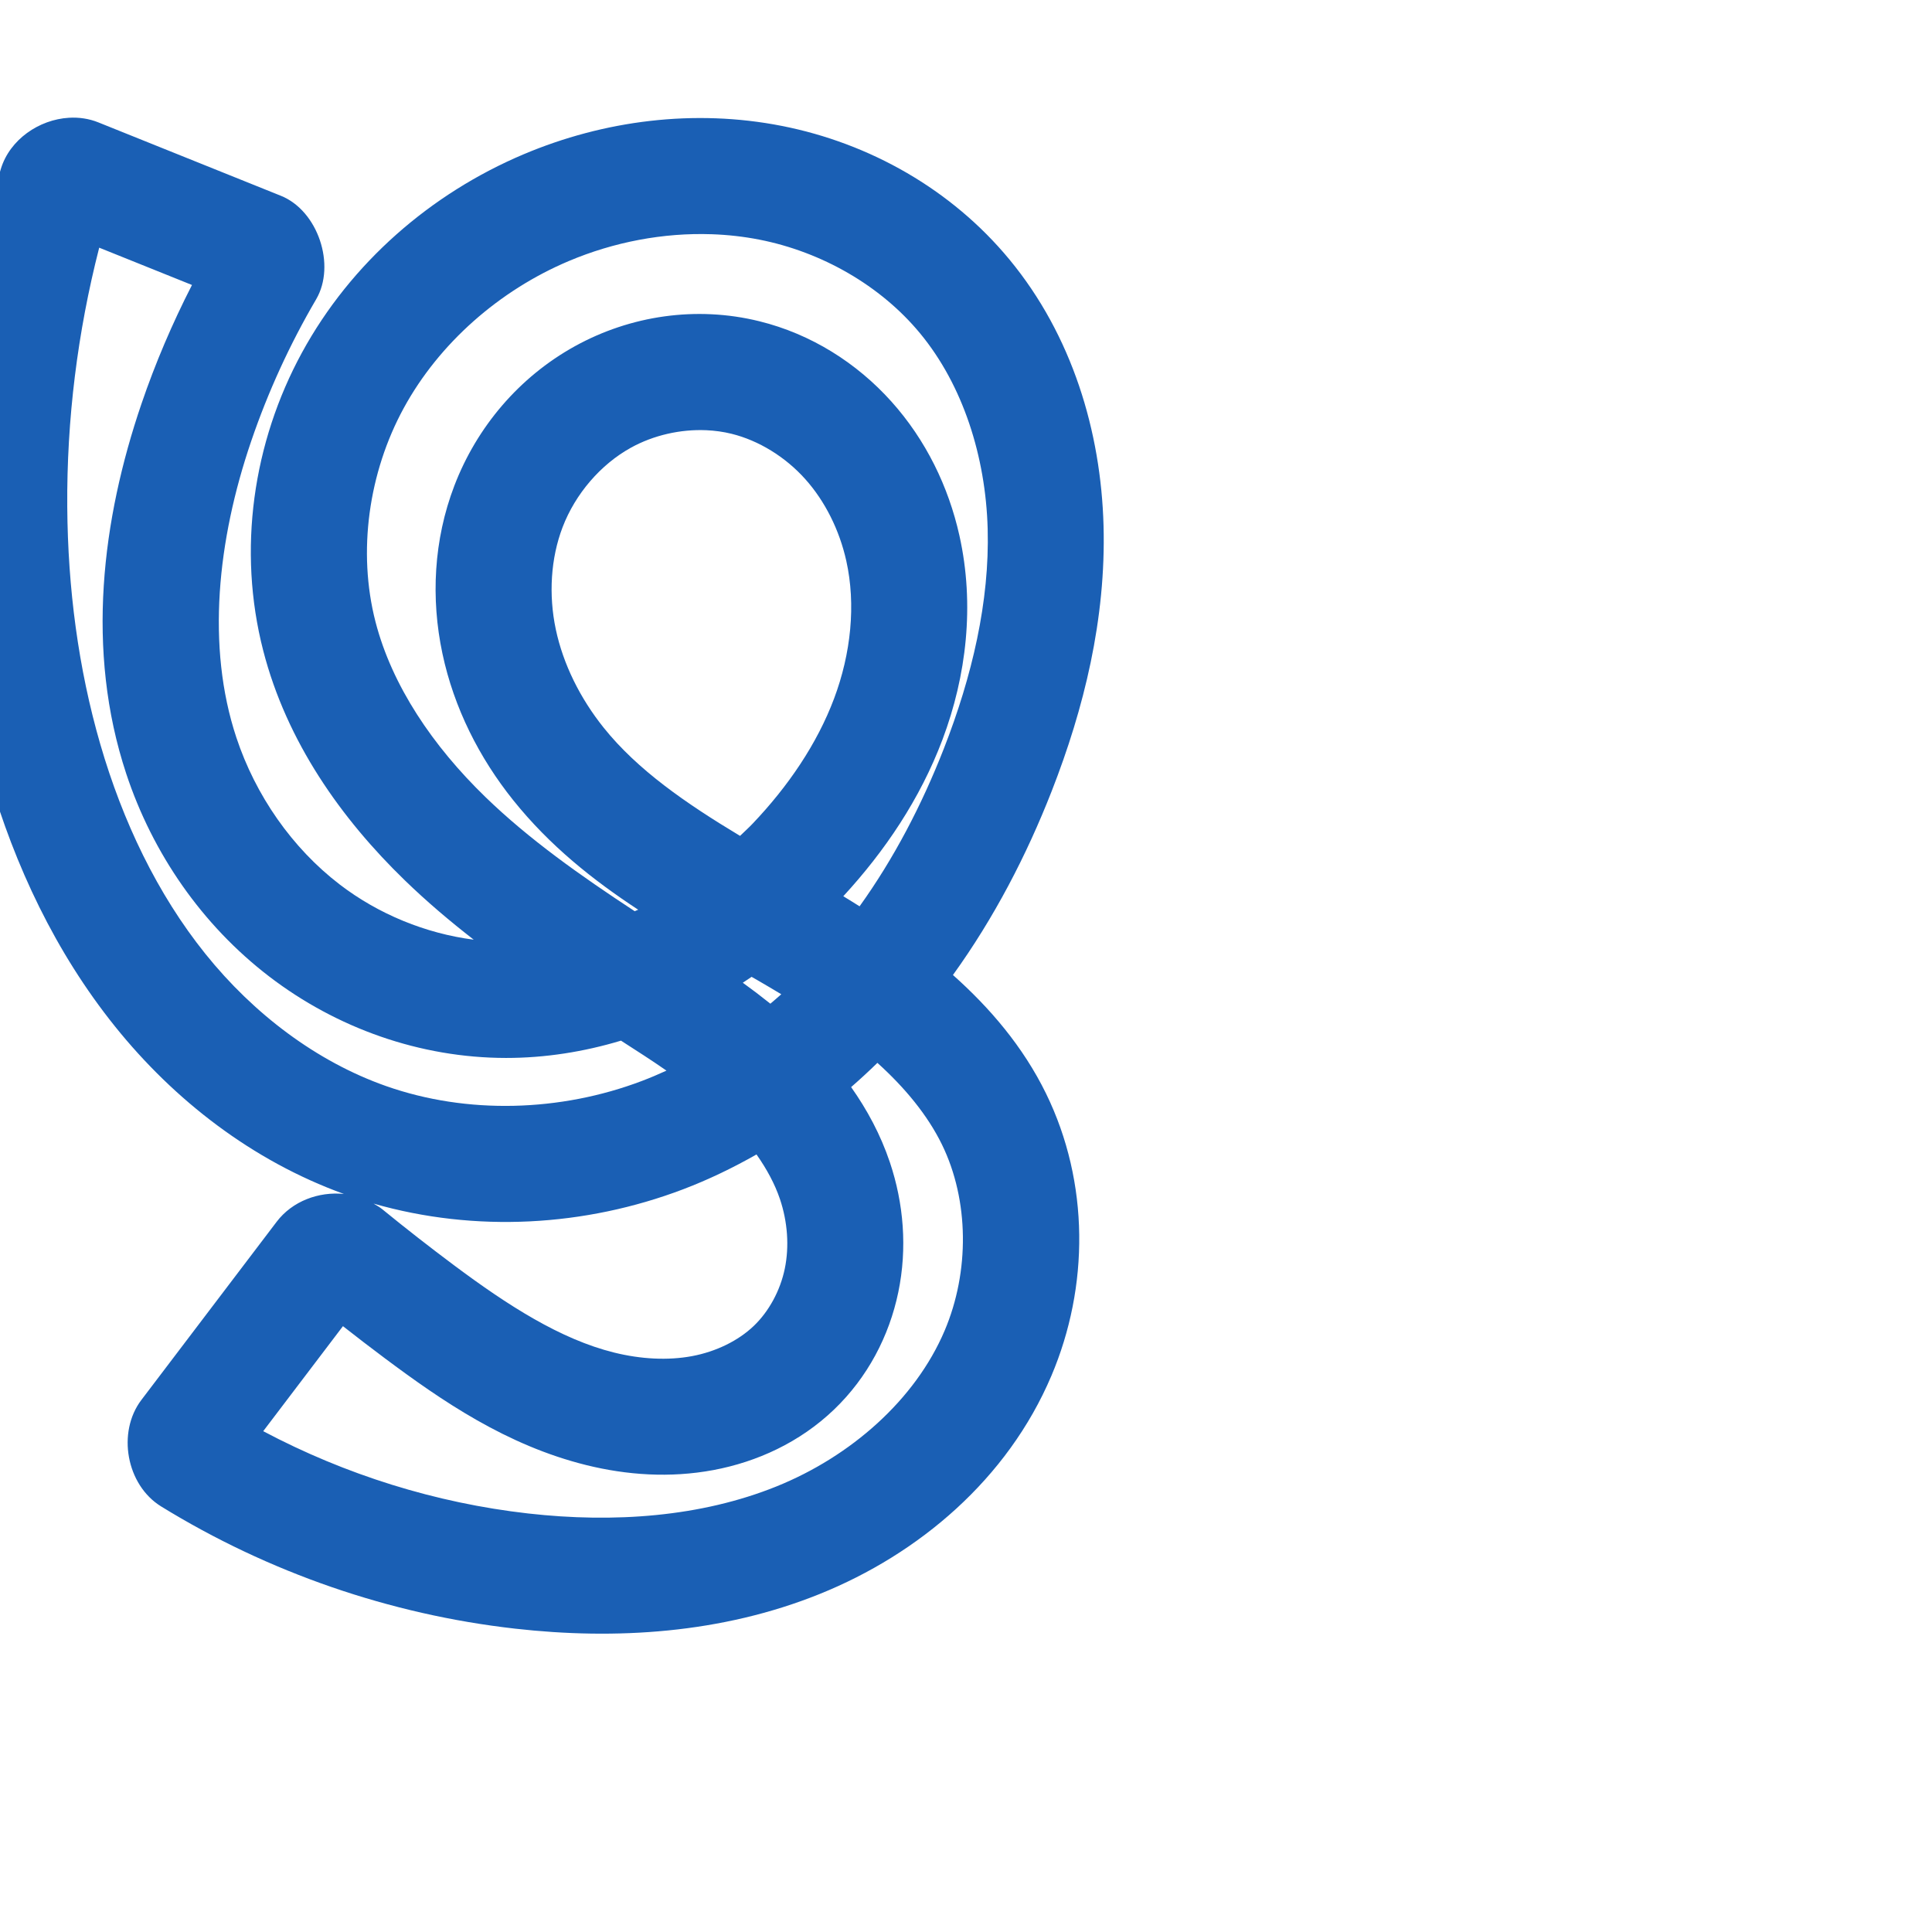 <svg:svg xmlns:cc="http://creativecommons.org/ns#" xmlns:dc="http://purl.org/dc/elements/1.1/" xmlns:inkscape="http://www.inkscape.org/namespaces/inkscape" xmlns:rdf="http://www.w3.org/1999/02/22-rdf-syntax-ns#" xmlns:sodipodi="http://sodipodi.sourceforge.net/DTD/sodipodi-0.dtd" xmlns:svg="http://www.w3.org/2000/svg" xml:space="preserve" width="1000" height="1000" version="1.1" style="clip-rule:evenodd;fill-rule:evenodd;image-rendering:optimizeQuality;shape-rendering:geometricPrecision;text-rendering:geometricPrecision" viewBox="0 0 1000 1000" id="svg10" sodipodi:docname="ഴ.svg" inkscape:version="1.1.1 (3bf5ae0d25, 2021-09-20)"><sodipodi:namedview pagecolor="#ffffff" bordercolor="#666666" borderopacity="1" objecttolerance="10" gridtolerance="10" guidetolerance="10" inkscape:pageopacity="0" inkscape:pageshadow="2" inkscape:window-width="1920" inkscape:window-height="1009" id="namedview12" showgrid="false" inkscape:zoom="1.6978177" inkscape:cx="307.748" inkscape:cy="609.0171" inkscape:window-x="0" inkscape:window-y="0" inkscape:window-maximized="1" inkscape:current-layer="svg10" showguides="true" inkscape:guide-bbox="true" inkscape:document-rotation="0" inkscape:pagecheckerboard="0"><sodipodi:guide position="0,1000" orientation="0,1" id="guide16" inkscape:label="" inkscape:locked="true" inkscape:color="rgb(0,0,255)" /><sodipodi:guide position="1763.312,2036.169" orientation="1000,0" id="guide18" /><sodipodi:guide position="0,200" orientation="0,1" id="guide20" inkscape:label="base" inkscape:locked="true" inkscape:color="rgb(0,0,255)" /><inkscape:grid type="xygrid" id="grid24" originx="-473.376" originy="-489.692" /><sodipodi:guide position="0,0" orientation="0,1" id="guide34" inkscape:label="bottom" inkscape:locked="true" inkscape:color="rgb(0,0,255)" /><sodipodi:guide position="225.051,1693.319" orientation="0,1" id="guide44" inkscape:label="" inkscape:locked="false" inkscape:color="rgb(0,0,255)" /><sodipodi:guide position="0,900" orientation="0,1" id="guide46" inkscape:label="" inkscape:locked="true" inkscape:color="rgb(0,0,255)" /><sodipodi:guide position="552.235,666.637" orientation="-1,0" id="guide841" inkscape:label="width" inkscape:locked="false" inkscape:color="rgb(0,0,255)" /></sodipodi:namedview>
 <svg:defs id="defs4"><inkscape:path-effect effect="fillet_chamfer" id="path-effect1303" is_visible="true" lpeversion="1" satellites_param="F,0,1,1,0,8.594,0,1 @ F,0,0,1,0,0,0,1 @ F,0,0,1,0,0,0,1 @ F,0,0,1,0,0,0,1 @ F,0,0,1,0,0,0,1 @ F,0,0,1,0,0,0,1 @ F,0,0,1,0,0,0,1 @ F,0,0,1,0,0,0,1 @ F,0,0,1,0,0,0,1 @ F,0,0,1,0,0,0,1 @ F,0,0,1,0,0,0,1 @ F,0,0,1,0,0,0,1 @ F,0,0,1,0,0,0,1 @ F,0,0,1,0,0,0,1 @ F,0,0,1,0,0,0,1 @ F,0,0,1,0,0,0,1 @ F,0,0,1,0,0,0,1 @ F,0,0,1,0,0,0,1 @ F,0,0,1,0,0,0,1 @ F,0,0,1,0,0,0,1 @ F,0,0,1,0,0,0,1 @ F,0,0,1,0,0,0,1 @ F,0,0,1,0,0,0,1 @ F,0,0,1,0,8.594,0,1 @ F,0,1,1,0,8.594,0,1 @ F,0,0,1,0,0,0,1 @ F,0,0,1,0,0,0,1 @ F,0,0,1,0,0,0,1 @ F,0,0,1,0,0,0,1 @ F,0,0,1,0,0,0,1 @ F,0,0,1,0,0,0,1 @ F,0,0,1,0,0,0,1 @ F,0,0,1,0,0,0,1 @ F,0,0,1,0,0,0,1 @ F,0,0,1,0,0,0,1 @ F,0,0,1,0,0,0,1 @ F,0,0,1,0,0,0,1 @ F,0,0,1,0,0,0,1 @ F,0,0,1,0,0,0,1 @ F,0,0,1,0,0,0,1 @ F,0,0,1,0,0,0,1 @ F,0,0,1,0,0,0,1 @ F,0,0,1,0,0,0,1 @ F,0,0,1,0,0,0,1 @ F,0,0,1,0,0,0,1 @ F,0,1,1,0,8.594,0,1" unit="px" method="auto" mode="F" radius="0" chamfer_steps="1" flexible="false" use_knot_distance="true" apply_no_radius="true" apply_with_radius="true" only_selected="false" hide_knots="false" /><inkscape:path-effect effect="fillet_chamfer" id="path-effect844" is_visible="true" lpeversion="1" satellites_param="F,0,0,1,0,12.642,0,1 @ F,0,0,1,0,0,0,1 @ F,0,0,1,0,0,0,1 @ F,0,0,1,0,0,0,1 @ F,0,0,1,0,0,0,1 @ F,0,0,1,0,0,0,1 @ F,0,0,1,0,0,0,1 @ F,0,0,1,0,0,0,1 @ F,0,0,1,0,0,0,1 @ F,0,0,1,0,0,0,1 @ F,0,0,1,0,0,0,1 @ F,0,0,1,0,0,0,1 @ F,0,0,1,0,0,0,1 @ F,0,0,1,0,0,0,1 @ F,0,0,1,0,0,0,1 @ F,0,0,1,0,0,0,1 @ F,0,0,1,0,0,0,1 @ F,0,0,1,0,0,0,1 @ F,0,0,1,0,0,0,1 @ F,0,0,1,0,0,0,1 @ F,0,0,1,0,0,0,1 @ F,0,0,1,0,0,0,1 @ F,0,0,1,0,0,0,1 @ F,0,0,1,0,15.511,0,1 @ F,0,0,1,0,15.549,0,1 @ F,0,0,1,0,0,0,1 @ F,0,0,1,0,0,0,1 @ F,0,0,1,0,0,0,1 @ F,0,0,1,0,0,0,1 @ F,0,0,1,0,0,0,1 @ F,0,0,1,0,0,0,1 @ F,0,0,1,0,0,0,1 @ F,0,0,1,0,0,0,1 @ F,0,0,1,0,0,0,1 @ F,0,0,1,0,0,0,1 @ F,0,0,1,0,0,0,1 @ F,0,0,1,0,0,0,1 @ F,0,0,1,0,0,0,1 @ F,0,0,1,0,0,0,1 @ F,0,0,1,0,0,0,1 @ F,0,0,1,0,0,0,1 @ F,0,0,1,0,0,0,1 @ F,0,0,1,0,0,0,1 @ F,0,0,1,0,0,0,1 @ F,0,0,1,0,0,0,1 @ F,0,0,1,0,0,0,1 @ F,0,0,1,0,17.066,0,1" unit="px" method="auto" mode="F" radius="0" chamfer_steps="1" flexible="false" use_knot_distance="true" apply_no_radius="true" apply_with_radius="true" only_selected="true" hide_knots="false" /><inkscape:path-effect effect="fillet_chamfer" id="path-effect843" is_visible="true" lpeversion="1" satellites_param="F,0,0,1,0,24.962,0,1 @ F,0,0,1,0,0,0,1 @ F,0,0,1,0,0,0,1 @ F,0,0,1,0,0,0,1 @ F,0,0,1,0,0,0,1 @ F,0,0,1,0,0,0,1 @ F,0,0,1,0,0,0,1 @ F,0,0,1,0,0,0,1 @ F,0,0,1,0,0,0,1 @ F,0,0,1,0,0,0,1 @ F,0,0,1,0,0,0,1 @ F,0,0,1,0,0,0,1 @ F,0,0,1,0,0,0,1 @ F,0,0,1,0,0,0,1 @ F,0,0,1,0,0,0,1 @ F,0,0,1,0,0,0,1 @ F,0,0,1,0,0,0,1 @ F,0,0,1,0,0,0,1 @ F,0,0,1,0,0,0,1 @ F,0,0,1,0,0,0,1 @ F,0,0,1,0,0,0,1 @ F,0,0,1,0,0,0,1 @ F,0,0,1,0,0,0,1 @ F,0,0,1,0,23.694,0,1 @ F,0,0,1,0,29.808,0,1 @ F,0,0,1,0,0,0,1 @ F,0,0,1,0,0,0,1 @ F,0,0,1,0,0,0,1 @ F,0,0,1,0,0,0,1 @ F,0,0,1,0,0,0,1 @ F,0,0,1,0,0,0,1 @ F,0,0,1,0,0,0,1 @ F,0,0,1,0,0,0,1 @ F,0,0,1,0,0,0,1 @ F,0,0,1,0,0,0,1 @ F,0,0,1,0,0,0,1 @ F,0,0,1,0,0,0,1 @ F,0,0,1,0,0,0,1 @ F,0,0,1,0,0,0,1 @ F,0,0,1,0,0,0,1 @ F,0,0,1,0,0,0,1 @ F,0,0,1,0,0,0,1 @ F,0,0,1,0,0,0,1 @ F,0,0,1,0,0,0,1 @ F,0,0,1,0,0,0,1 @ F,0,0,1,0,0,0,1 @ F,0,0,1,0,0,0,1 @ F,0,0,1,0,29.801,0,1" unit="px" method="auto" mode="F" radius="0" chamfer_steps="1" flexible="false" use_knot_distance="true" apply_no_radius="true" apply_with_radius="true" only_selected="true" hide_knots="false" />
  <svg:style type="text/css" id="style2">
   
    .fil0 {fill:#EF7F1A;fill-rule:nonzero}
   
  </svg:style>
 <inkscape:path-effect effect="spiro" id="path-effect1214" is_visible="true" lpeversion="1" /><inkscape:path-effect effect="spiro" id="path-effect1195" is_visible="true" lpeversion="1" /><inkscape:path-effect effect="spiro" id="path-effect992" is_visible="true" lpeversion="1" /><inkscape:path-effect effect="spiro" id="path-effect1060" is_visible="true" lpeversion="1" /></svg:defs>
 
<svg:g id="path1058"><svg:path style="color:#000000;clip-rule:nonzero;fill:#1a5fb4;fill-rule:nonzero;stroke-linecap:round;stroke-linejoin:round;-inkscape-stroke:none;shape-rendering:auto" d="M 35.688,60.955 C 20.228,61.871 5.107,72.186 0.453,87.377 -16.933,144.123 -25.613,203.464 -25.186,262.82 c 0.336,46.653 6.296,93.682 19.494,139.168 13.341,45.977 34.294,90.807 65.266,129.352 30.641,38.133 71.036,69.502 118.416,86.641 -12.998,-1.286 -26.644,3.671 -34.805,14.42 l -70.014,92.217 c -12.649,16.66 -7.87,43.963 10.236,55.113 55.514,34.188 118.43,55.934 183.236,63.26 51.798,5.855 106.689,2.596 157.625,-17.943 51.365,-20.712 97.213,-59.462 119.898,-112.863 19.63,-46.209 19.774,-100.069 -2.695,-146.082 -11.963,-24.498 -29.301,-44.6 -48.227,-61.449 21.324,-29.587 38.107,-61.935 51.127,-95.213 16.671,-42.61 28.154,-89.123 26.82,-137.424 -1.342,-48.595 -16.206,-98.39 -48.748,-137.75 C 492.435,97.969 450.058,74.104 404.682,65.176 359.446,56.275 312.649,62.261 270.982,79.877 222.95,100.184 181.613,136.073 156.293,182.51 c -25.393,46.57 -33.466,102.132 -20.061,154.207 12.197,47.379 40.498,87.133 73.232,118.875 11.466,11.119 23.472,21.267 35.734,30.787 -24.861,-3.201 -49.297,-13.191 -69.367,-28.572 -24.638,-18.881 -43.58,-46.135 -53.504,-76.105 -15.591,-47.085 -9.801,-102.034 7.662,-153.27 8.706,-25.543 20.006,-50.226 33.648,-73.514 10.323,-17.621 0.984,-45.843 -18.248,-53.576 L 50.885,63.34 C 46.031,61.388 40.841,60.65 35.688,60.955 Z m 332.703,60.281 c 8.338,0.29 16.608,1.217 24.707,2.811 32.254,6.347 62.703,23.772 83.107,48.451 22.235,26.893 33.981,63.837 35.012,101.174 1.039,37.631 -8.068,76.459 -22.719,113.904 -11.39,29.112 -25.828,56.784 -43.58,81.531 -2.815,-1.752 -5.618,-3.531 -8.428,-5.219 21.359,-23.191 39.755,-50.248 51.385,-81.197 12.342,-32.844 16.718,-69.577 8.723,-105.463 C 490.96,251.927 479.251,227.741 461.389,207.838 443.459,187.859 419.85,172.889 393,166.268 c -32.472,-8.008 -66.653,-3.005 -95.527,12.979 -28.791,15.938 -50.661,41.787 -62.279,72.098 -10.773,28.105 -12.231,58.424 -6.209,86.861 5.998,28.325 19.172,54.118 36.607,75.904 18.925,23.647 41.518,41.534 64.734,56.752 -0.587,0.29 -1.209,0.49 -1.799,0.773 -28.183,-18.472 -54.831,-37.334 -77.295,-59.117 -27.062,-26.242 -48.326,-57.473 -56.895,-90.758 -9.313,-36.175 -3.598,-77.091 14.633,-110.527 18.304,-33.57 49.476,-60.914 85.377,-76.092 23.405,-9.895 49.028,-14.773 74.043,-13.904 z m -317.043,6.959 48.023,19.311 c -10.176,19.865 -18.969,40.435 -26.172,61.568 -20.313,59.596 -29.046,127.414 -7.83,191.486 13.619,41.129 39.158,78.193 73.967,104.869 34.875,26.727 78.092,42.127 122.555,42.162 20.403,0.016 40.419,-3.211 59.531,-8.955 8.075,5.19 16.117,10.345 23.537,15.514 -4.166,1.909 -8.375,3.699 -12.641,5.32 -42.243,16.054 -90.564,17.432 -132.486,2.676 C 163.793,549.461 131.239,524.738 106.346,493.758 81.363,462.666 63.484,425.085 51.932,385.27 40.474,345.782 35.113,304.211 34.812,262.389 34.487,217.217 40.119,171.97 51.348,128.195 Z M 365.562,222.678 c 4.457,0.194 8.849,0.804 13.072,1.846 14.127,3.484 27.841,11.957 38.1,23.389 10.327,11.507 17.76,26.472 21.301,42.365 5.047,22.649 2.429,48.015 -6.324,71.309 -8.812,23.451 -23.766,45.444 -42.24,64.826 -2.067,2.169 -4.285,4.151 -6.422,6.236 -28.039,-16.849 -53.095,-34.142 -70.611,-56.029 -12.162,-15.197 -20.939,-32.828 -24.754,-50.844 -3.791,-17.904 -2.646,-36.83 3.535,-52.955 6.579,-17.165 19.621,-32.394 35.312,-41.08 11.707,-6.48 25.66,-9.644 39.031,-9.062 z m 23.461,282.934 c 1.072,0.615 2.236,1.267 3.299,1.881 4.093,2.365 8.088,4.743 12.066,7.129 -1.855,1.667 -3.754,3.275 -5.652,4.885 -4.729,-3.794 -9.476,-7.404 -14.262,-10.846 1.521,-1.011 3.052,-2.008 4.549,-3.049 z m 65.115,44.521 c 14.11,12.737 25.922,26.943 33.42,42.297 14.094,28.861 14.336,65.813 1.387,96.295 -15.219,35.825 -48.57,65.133 -87.115,80.676 -38.974,15.716 -83.913,19.005 -128.445,13.971 -47.78,-5.401 -94.615,-20.051 -137.146,-42.596 l 41.268,-54.357 c 7.164,5.618 14.38,11.17 21.676,16.617 29.413,21.959 62.938,45.072 104.32,55.303 20.791,5.14 43.221,6.772 65.725,2.566 22.652,-4.233 44.754,-14.361 62.441,-31.295 17.331,-16.593 28.579,-38.01 33.297,-60.814 4.699,-22.714 2.788,-45.914 -4.379,-67.221 -4.824,-14.342 -11.81,-27.243 -20.049,-38.896 4.66,-4.059 9.193,-8.238 13.602,-12.545 z m -62.578,47.408 c 5.273,7.496 9.499,15.26 12.156,23.162 3.949,11.741 4.857,24.508 2.492,35.938 -2.346,11.339 -8.182,22.11 -16.035,29.629 -8.059,7.716 -19.586,13.342 -31.971,15.656 -12.533,2.342 -26.492,1.58 -40.303,-1.834 -27.822,-6.878 -55.113,-24.447 -82.824,-45.135 -12.605,-9.411 -25.007,-19.094 -37.193,-29.041 -1.416,-1.156 -2.987,-2.031 -4.539,-2.939 52.706,15.12 109.462,11.897 160.289,-7.42 13.188,-5.012 25.804,-11.13 37.928,-18.016 z" id="path29929" /></svg:g></svg:svg>
